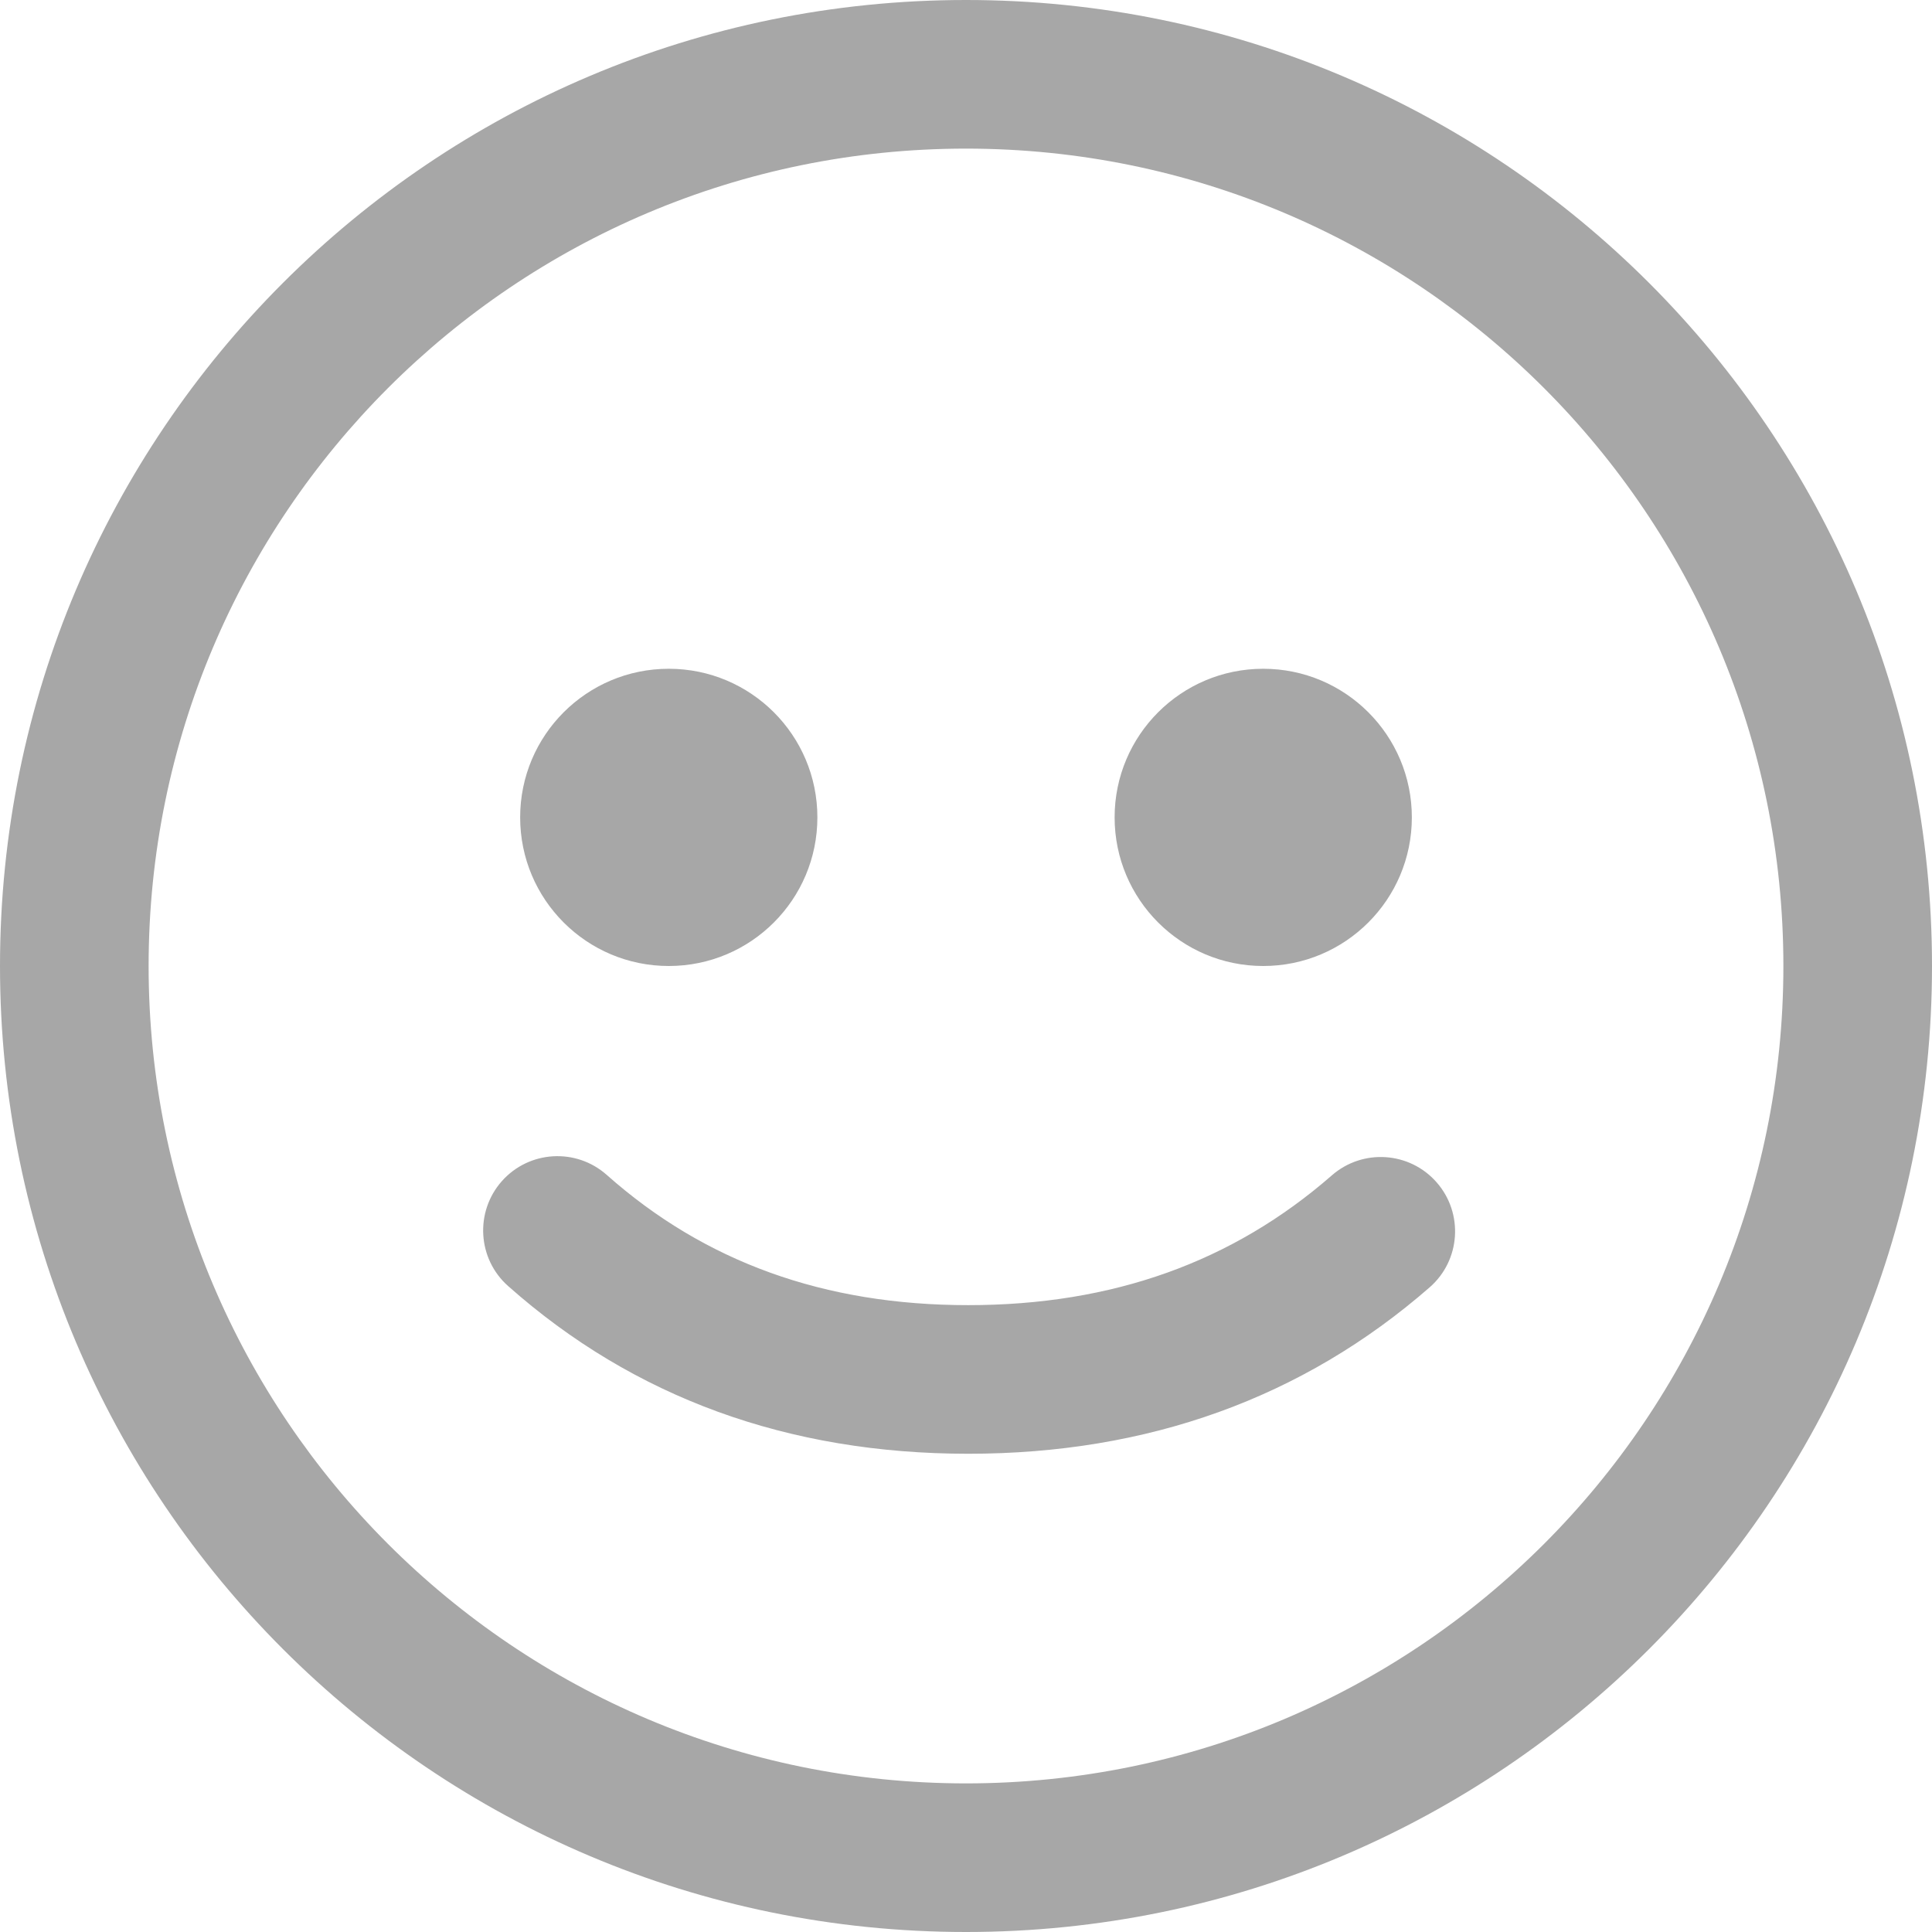 <?xml version="1.0" encoding="UTF-8"?>
<svg width="26px" height="26px" viewBox="0 0 26 26" version="1.1" xmlns="http://www.w3.org/2000/svg" xmlns:xlink="http://www.w3.org/1999/xlink">
    <!-- Generator: Sketch 52.2 (67145) - http://www.bohemiancoding.com/sketch -->
    <title>中评1</title>
    <desc>Created with Sketch.</desc>
    <g id="Page-1" stroke="none" stroke-width="1" fill="none" fill-rule="evenodd">
        <g id="Artboard" transform="translate(-185, -614)" fill="#A7A7A7" fill-rule="nonzero">
            <g id="中评" transform="translate(185, 614)">
                <path d="M13,26 C5.82,26 0,20.18 0,13 C0,5.82 5.82,0 13,0 C20.18,0 26,5.82 26,13 C26,20.18 20.18,26 13,26 Z M13,24 C19.075,24 24,19.075 24,13 C24,6.925 19.075,2 13,2 C6.925,2 2,6.925 2,13 C2,19.075 6.925,24 13,24 Z M9,13 C7.895,13 7,12.105 7,11 C7,9.895 7.895,9 9,9 C10.105,9 11,9.895 11,11 C11,12.105 10.105,13 9,13 Z M17,13 C15.895,13 15,12.105 15,11 C15,9.895 15.895,9 17,9 C18.105,9 19,9.895 19,11 C19,12.105 18.105,13 17,13 Z M6.838,17.307 C6.425,16.941 6.388,16.308 6.754,15.895 C7.121,15.482 7.753,15.445 8.166,15.812 C9.484,16.982 11.089,17.564 13.03,17.564 C14.973,17.564 16.589,16.983 17.924,15.817 C18.34,15.454 18.972,15.497 19.335,15.913 C19.698,16.329 19.656,16.961 19.24,17.324 C17.532,18.815 15.447,19.564 13.03,19.564 C10.61,19.564 8.531,18.81 6.838,17.307 Z" id="Combined-Shape"></path>
            </g>
        </g>
    </g>
</svg>